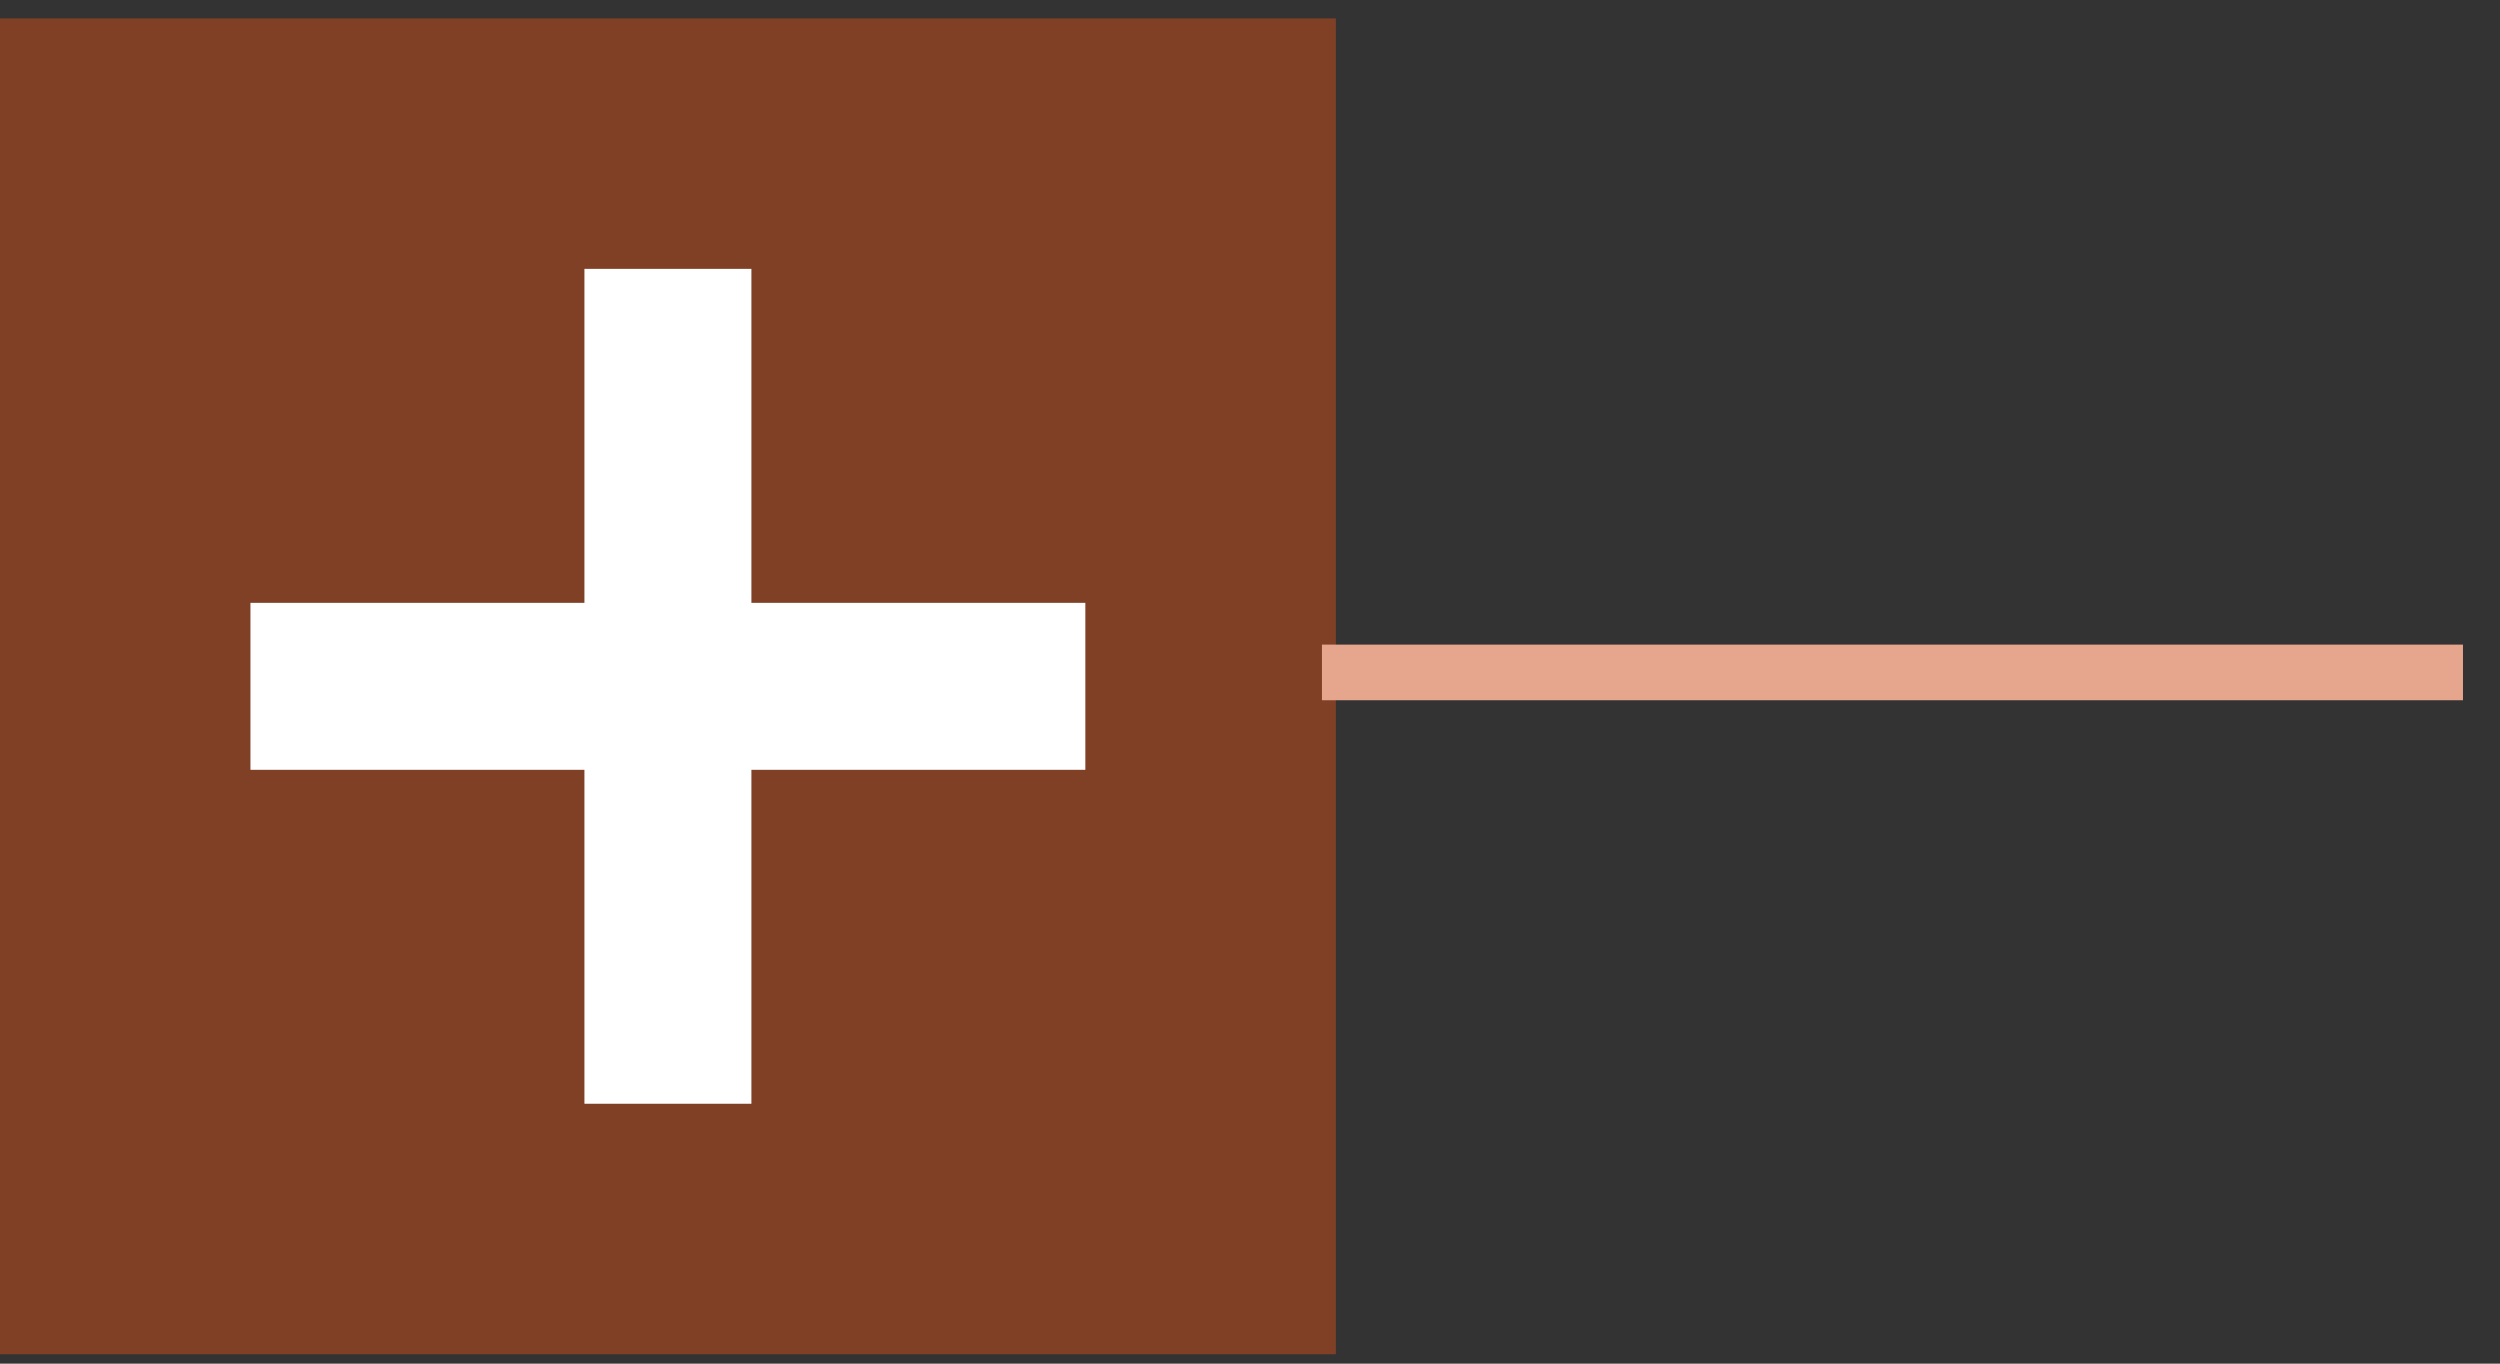 <?xml version="1.0" encoding="UTF-8"?>
<svg width="66px" height="36px" viewBox="0 0 66 36" version="1.1" xmlns="http://www.w3.org/2000/svg" xmlns:xlink="http://www.w3.org/1999/xlink">
    <rect x="0" y="0" width="66" height="36" fill="#333333" stroke="none"/>
    <!-- Generator: Sketch 57.1 (83088) - https://sketch.com -->
    <title>Group 9</title>
    <desc>Created with Sketch.</desc>
    <g id="Page-1" stroke="none" stroke-width="1" fill="none" fill-rule="evenodd">
        <g id="Artboard" transform="translate(-147, -693)">
            <g id="Group-13" transform="translate(124, 116)">
                <g id="Group-6" transform="translate(23, 0)">
                    <g id="Group-9" transform="translate(0, 577.486)">
                        <g id="Group-8">
                            <rect id="Rectangle" fill-opacity="0.5" fill="#CD4E1B" x="0" y="0" width="35.266" height="35.266"></rect>
                            <g id="Group-7" transform="translate(6.612, 6.612)" fill="#FFFFFF">
                                <rect id="Rectangle" x="8.817" y="0" width="4.408" height="22.041"></rect>
                                <rect id="Rectangle" transform="translate(11.021, 11.021) rotate(-90) translate(-11.021, -11.021) " x="8.817" y="0" width="4.408" height="22.041"></rect>
                            </g>
                        </g>
                        <path d="M35.634,17.266 L64.288,17.266" id="Line-4" stroke="#E6A68D" stroke-width="1.469" stroke-linecap="square"></path>
                    </g>
                </g>
            </g>
        </g>
    </g>
</svg>